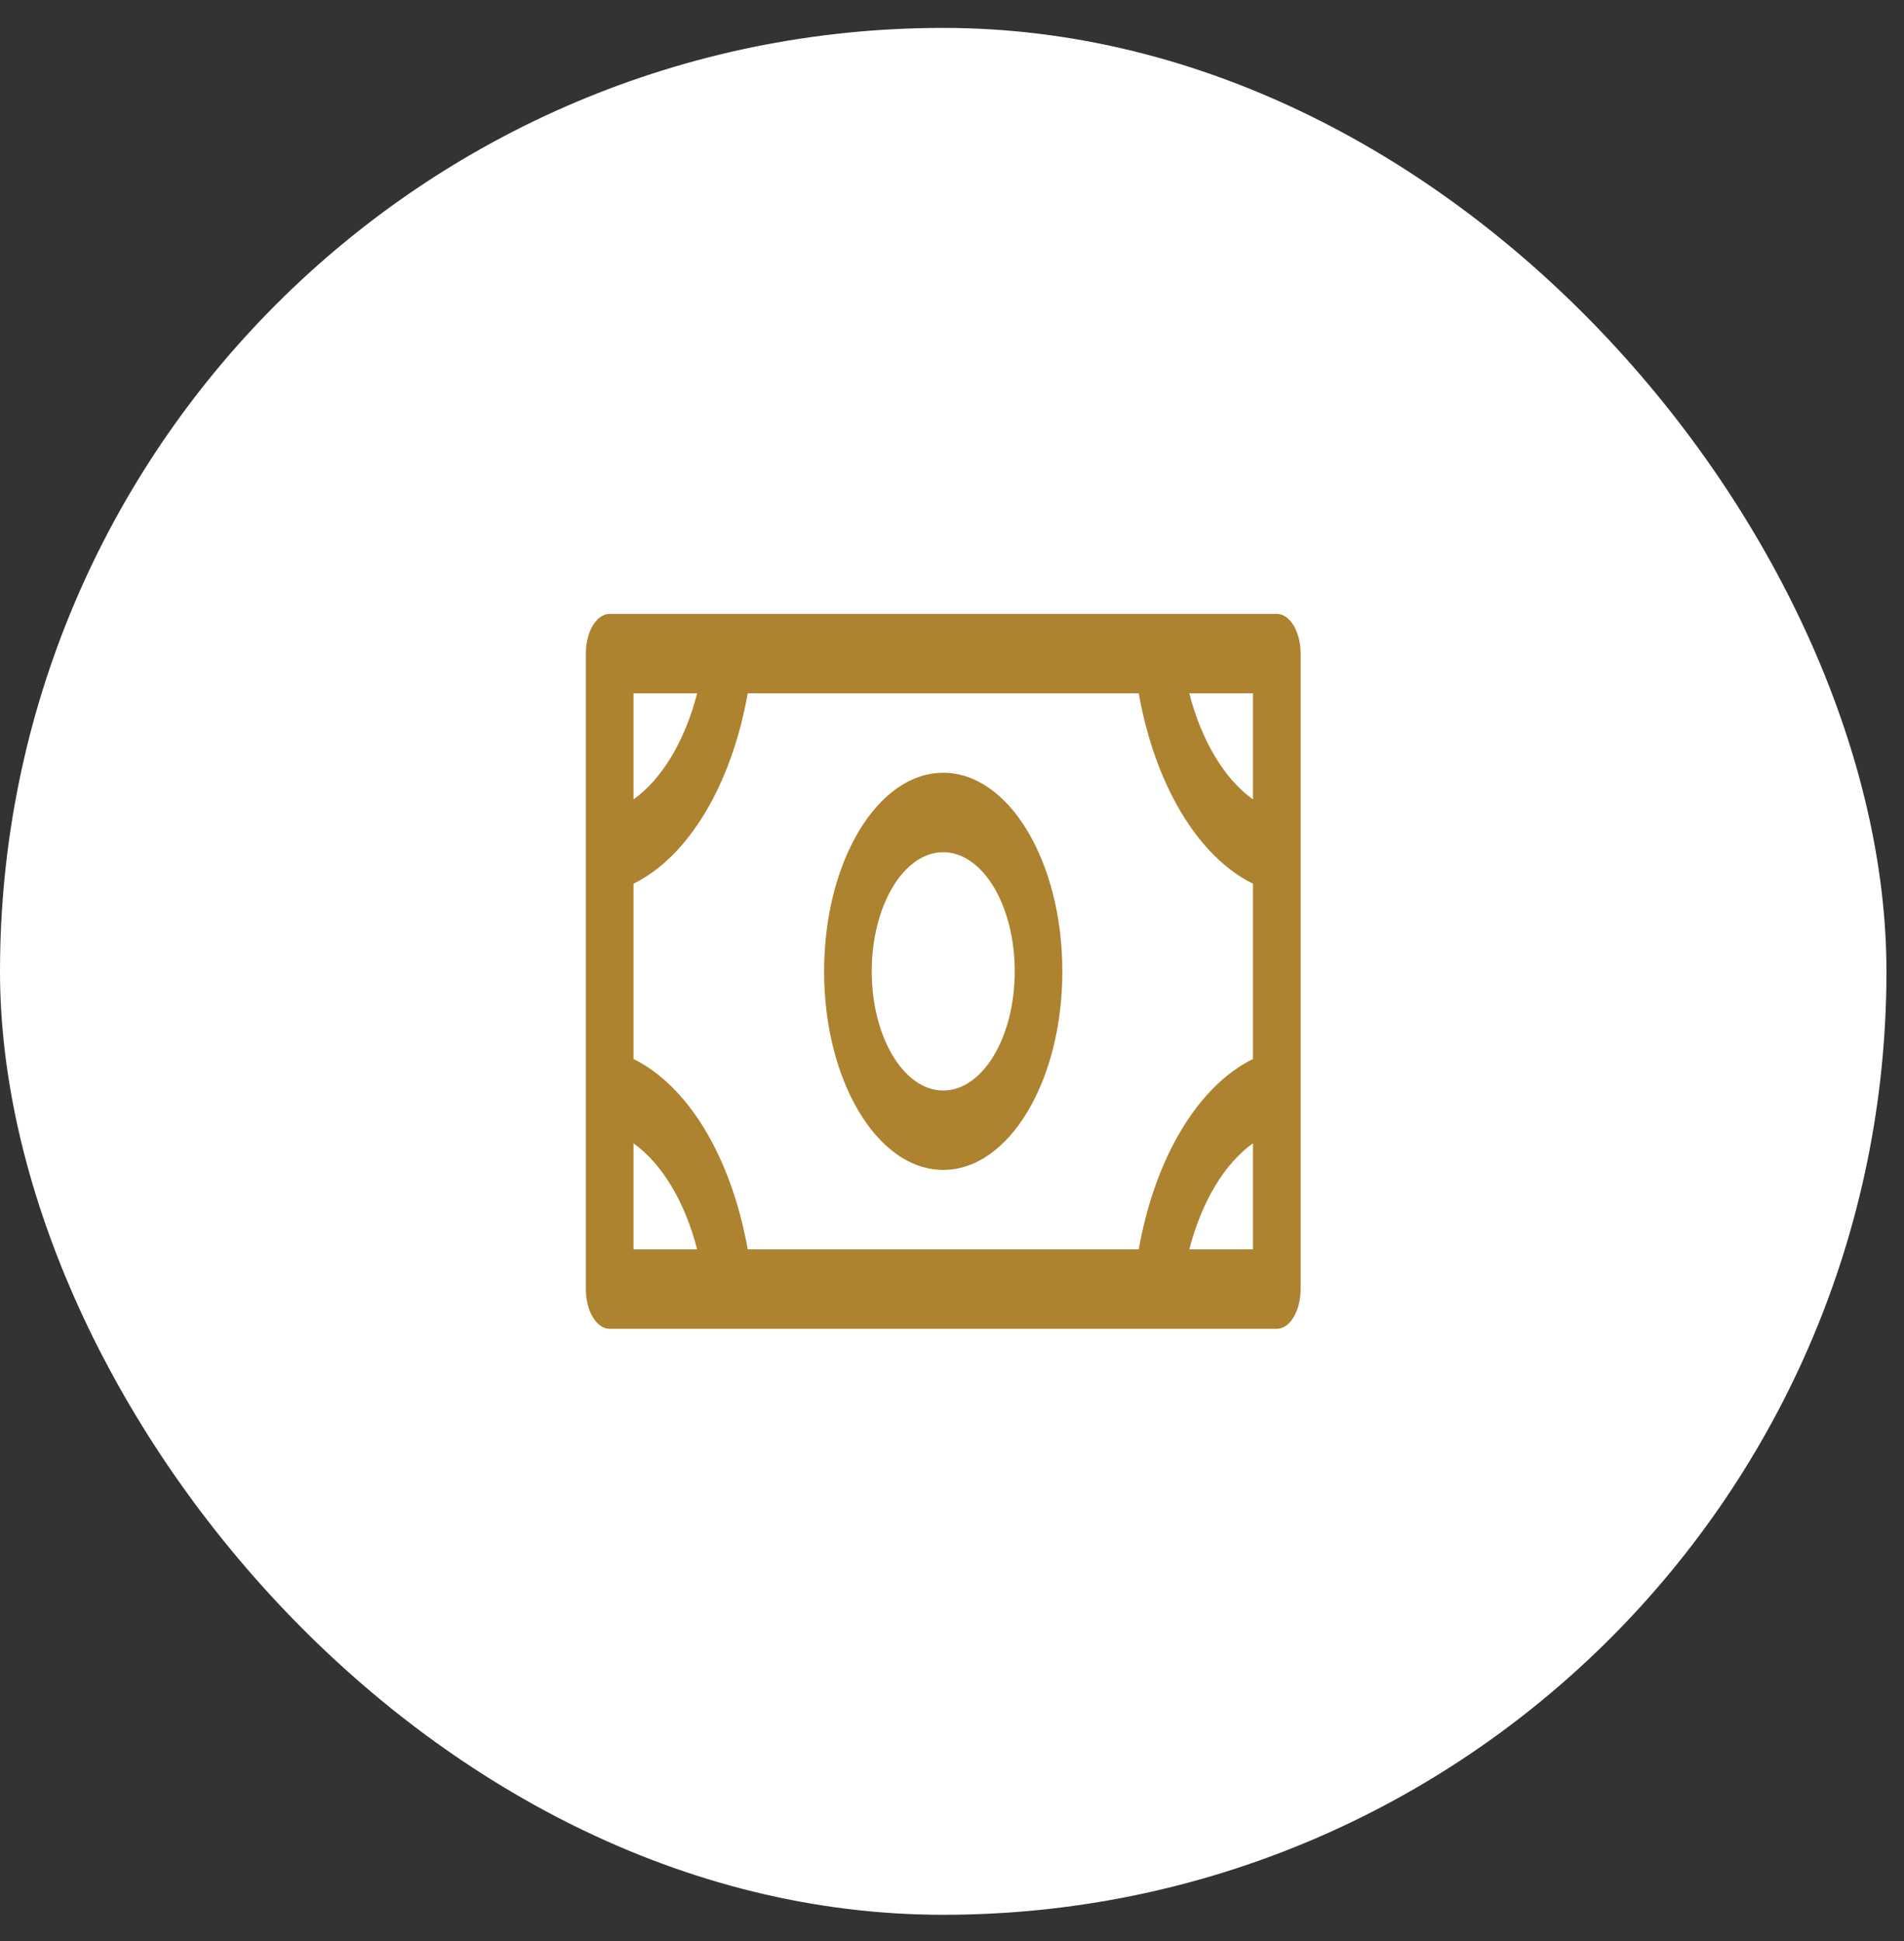 <svg width="52" height="53" viewBox="0 0 52 53" fill="none" xmlns="http://www.w3.org/2000/svg">
<rect x="0" y="0" width="52" height="53" fill="#333333" stroke="none"/>
<rect y="0.762" width="51.521" height="51.521" rx="25.761" fill="white"/>
<path fill-rule="evenodd" clip-rule="evenodd" d="M25.761 21.1C23.964 21.1 22.507 23.528 22.507 26.523C22.507 29.517 23.964 31.945 25.761 31.945C27.557 31.945 29.014 29.517 29.014 26.523C29.014 23.528 27.557 21.1 25.761 21.1ZM25.761 29.776C24.683 29.776 23.808 28.319 23.808 26.523C23.808 24.726 24.683 23.269 25.761 23.269C26.839 23.269 27.713 24.726 27.713 26.523C27.713 28.319 26.839 29.776 25.761 29.776ZM34.87 16.762H16.651C16.291 16.762 16 17.247 16 17.846V35.199C16 35.797 16.291 36.283 16.651 36.283H34.87C35.23 36.283 35.521 35.797 35.521 35.199V17.846C35.521 17.247 35.23 16.762 34.87 16.762ZM31.1 34.114H20.421C19.977 31.612 18.803 29.655 17.301 28.915V24.13C18.803 23.39 19.977 21.433 20.421 18.931H31.1C31.544 21.433 32.718 23.39 34.22 24.13V28.915C32.718 29.655 31.544 31.612 31.1 34.114ZM34.22 21.828C33.439 21.269 32.817 20.232 32.481 18.931H34.22V21.828ZM19.04 18.931C18.704 20.232 18.082 21.269 17.301 21.828V18.931H19.04ZM17.301 31.217C18.082 31.776 18.704 32.813 19.04 34.114H17.301V31.217ZM32.481 34.114C32.817 32.813 33.439 31.776 34.22 31.217V34.114H32.481Z" fill="#AD8330"/>
</svg>
